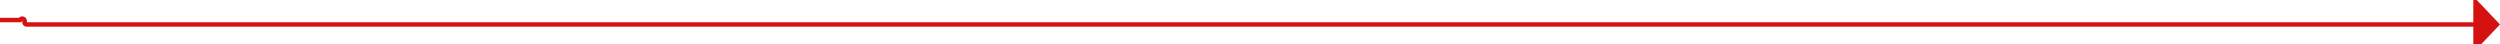 ﻿<?xml version="1.0" encoding="utf-8"?>
<svg version="1.1" xmlns:xlink="http://www.w3.org/1999/xlink" width="562px" height="10px" preserveAspectRatio="xMinYMid meet" viewBox="369 1261  562 8" xmlns="http://www.w3.org/2000/svg">
  <path d="M 364 1264.5  L 373.5 1264.5  A 0.5 0.5 0 0 1 374.5 1265 A 0.5 0.5 0 0 0 375 1265.5 L 926 1265.5  " stroke-width="1" stroke="#d51111" fill="none" />
  <path d="M 925 1271.8  L 931 1265.5  L 925 1259.2  L 925 1271.8  Z " fill-rule="nonzero" fill="#d51111" stroke="none" />
</svg>